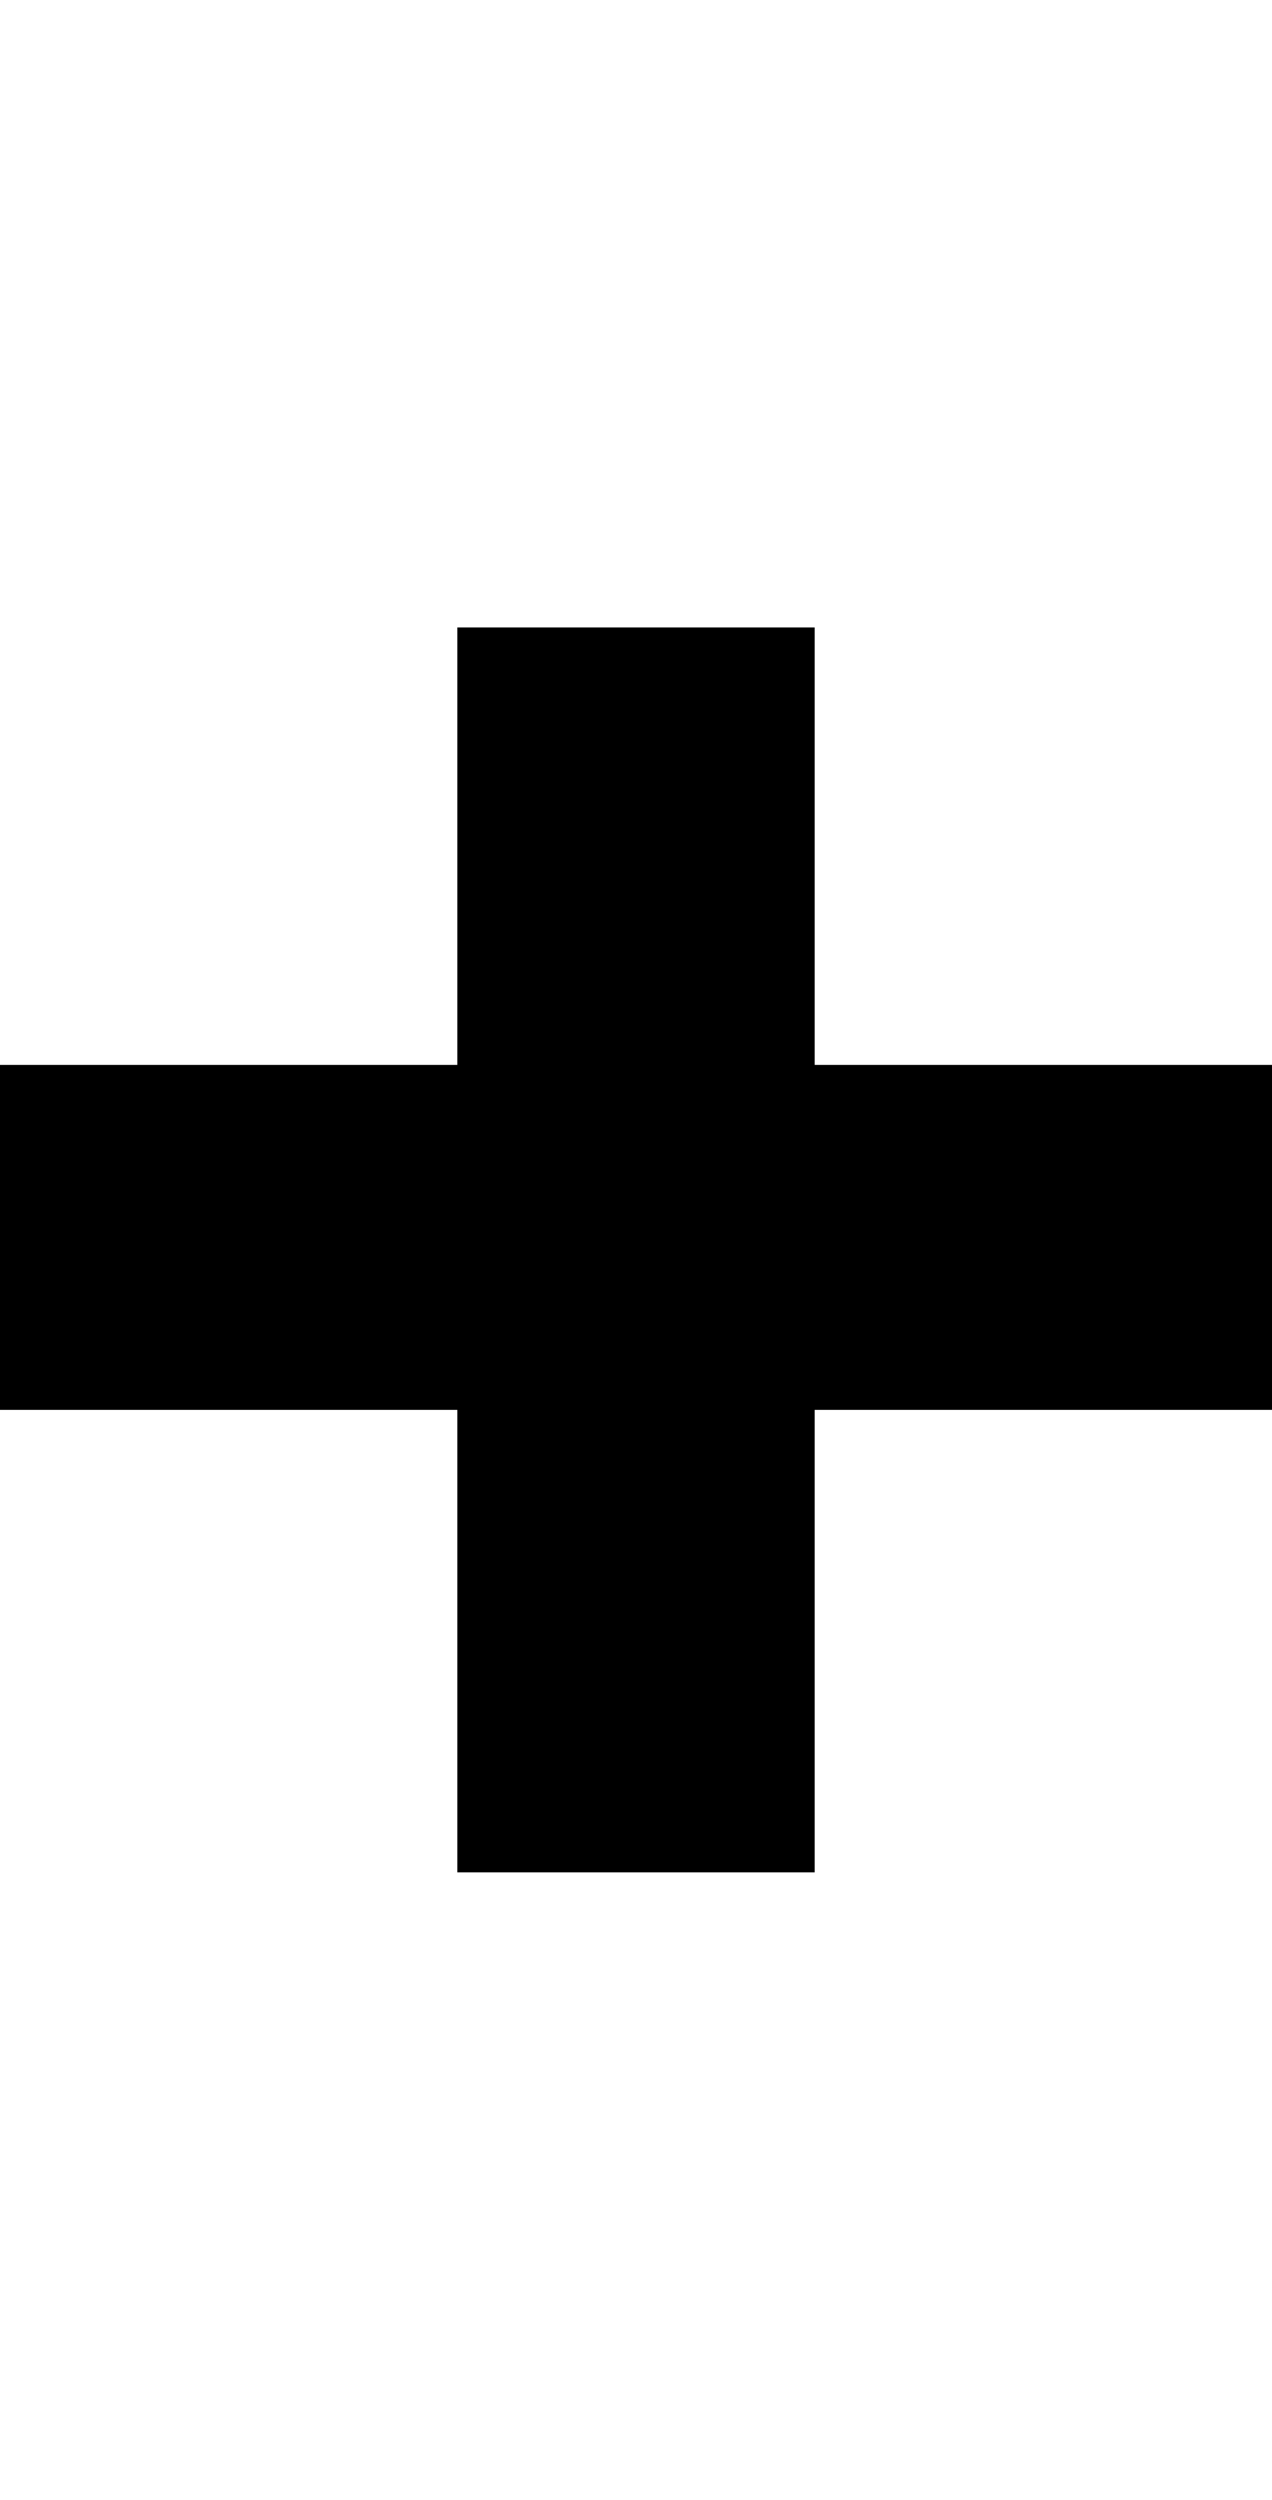 <svg height="1000px" width="509px" xmlns="http://www.w3.org/2000/svg">
  <g>
    <path d="M326 426c0 0 183 0 183 0c0 0 0 138 0 138c0 0 -183 0 -183 0c0 0 0 185 0 185c0 0 -143 0 -143 0c0 0 0 -185 0 -185c0 0 -183 0 -183 0c0 0 0 -138 0 -138c0 0 183 0 183 0c0 0 0 -175 0 -175c0 0 143 0 143 0c0 0 0 175 0 175c0 0 0 0 0 0" />
  </g>
</svg>